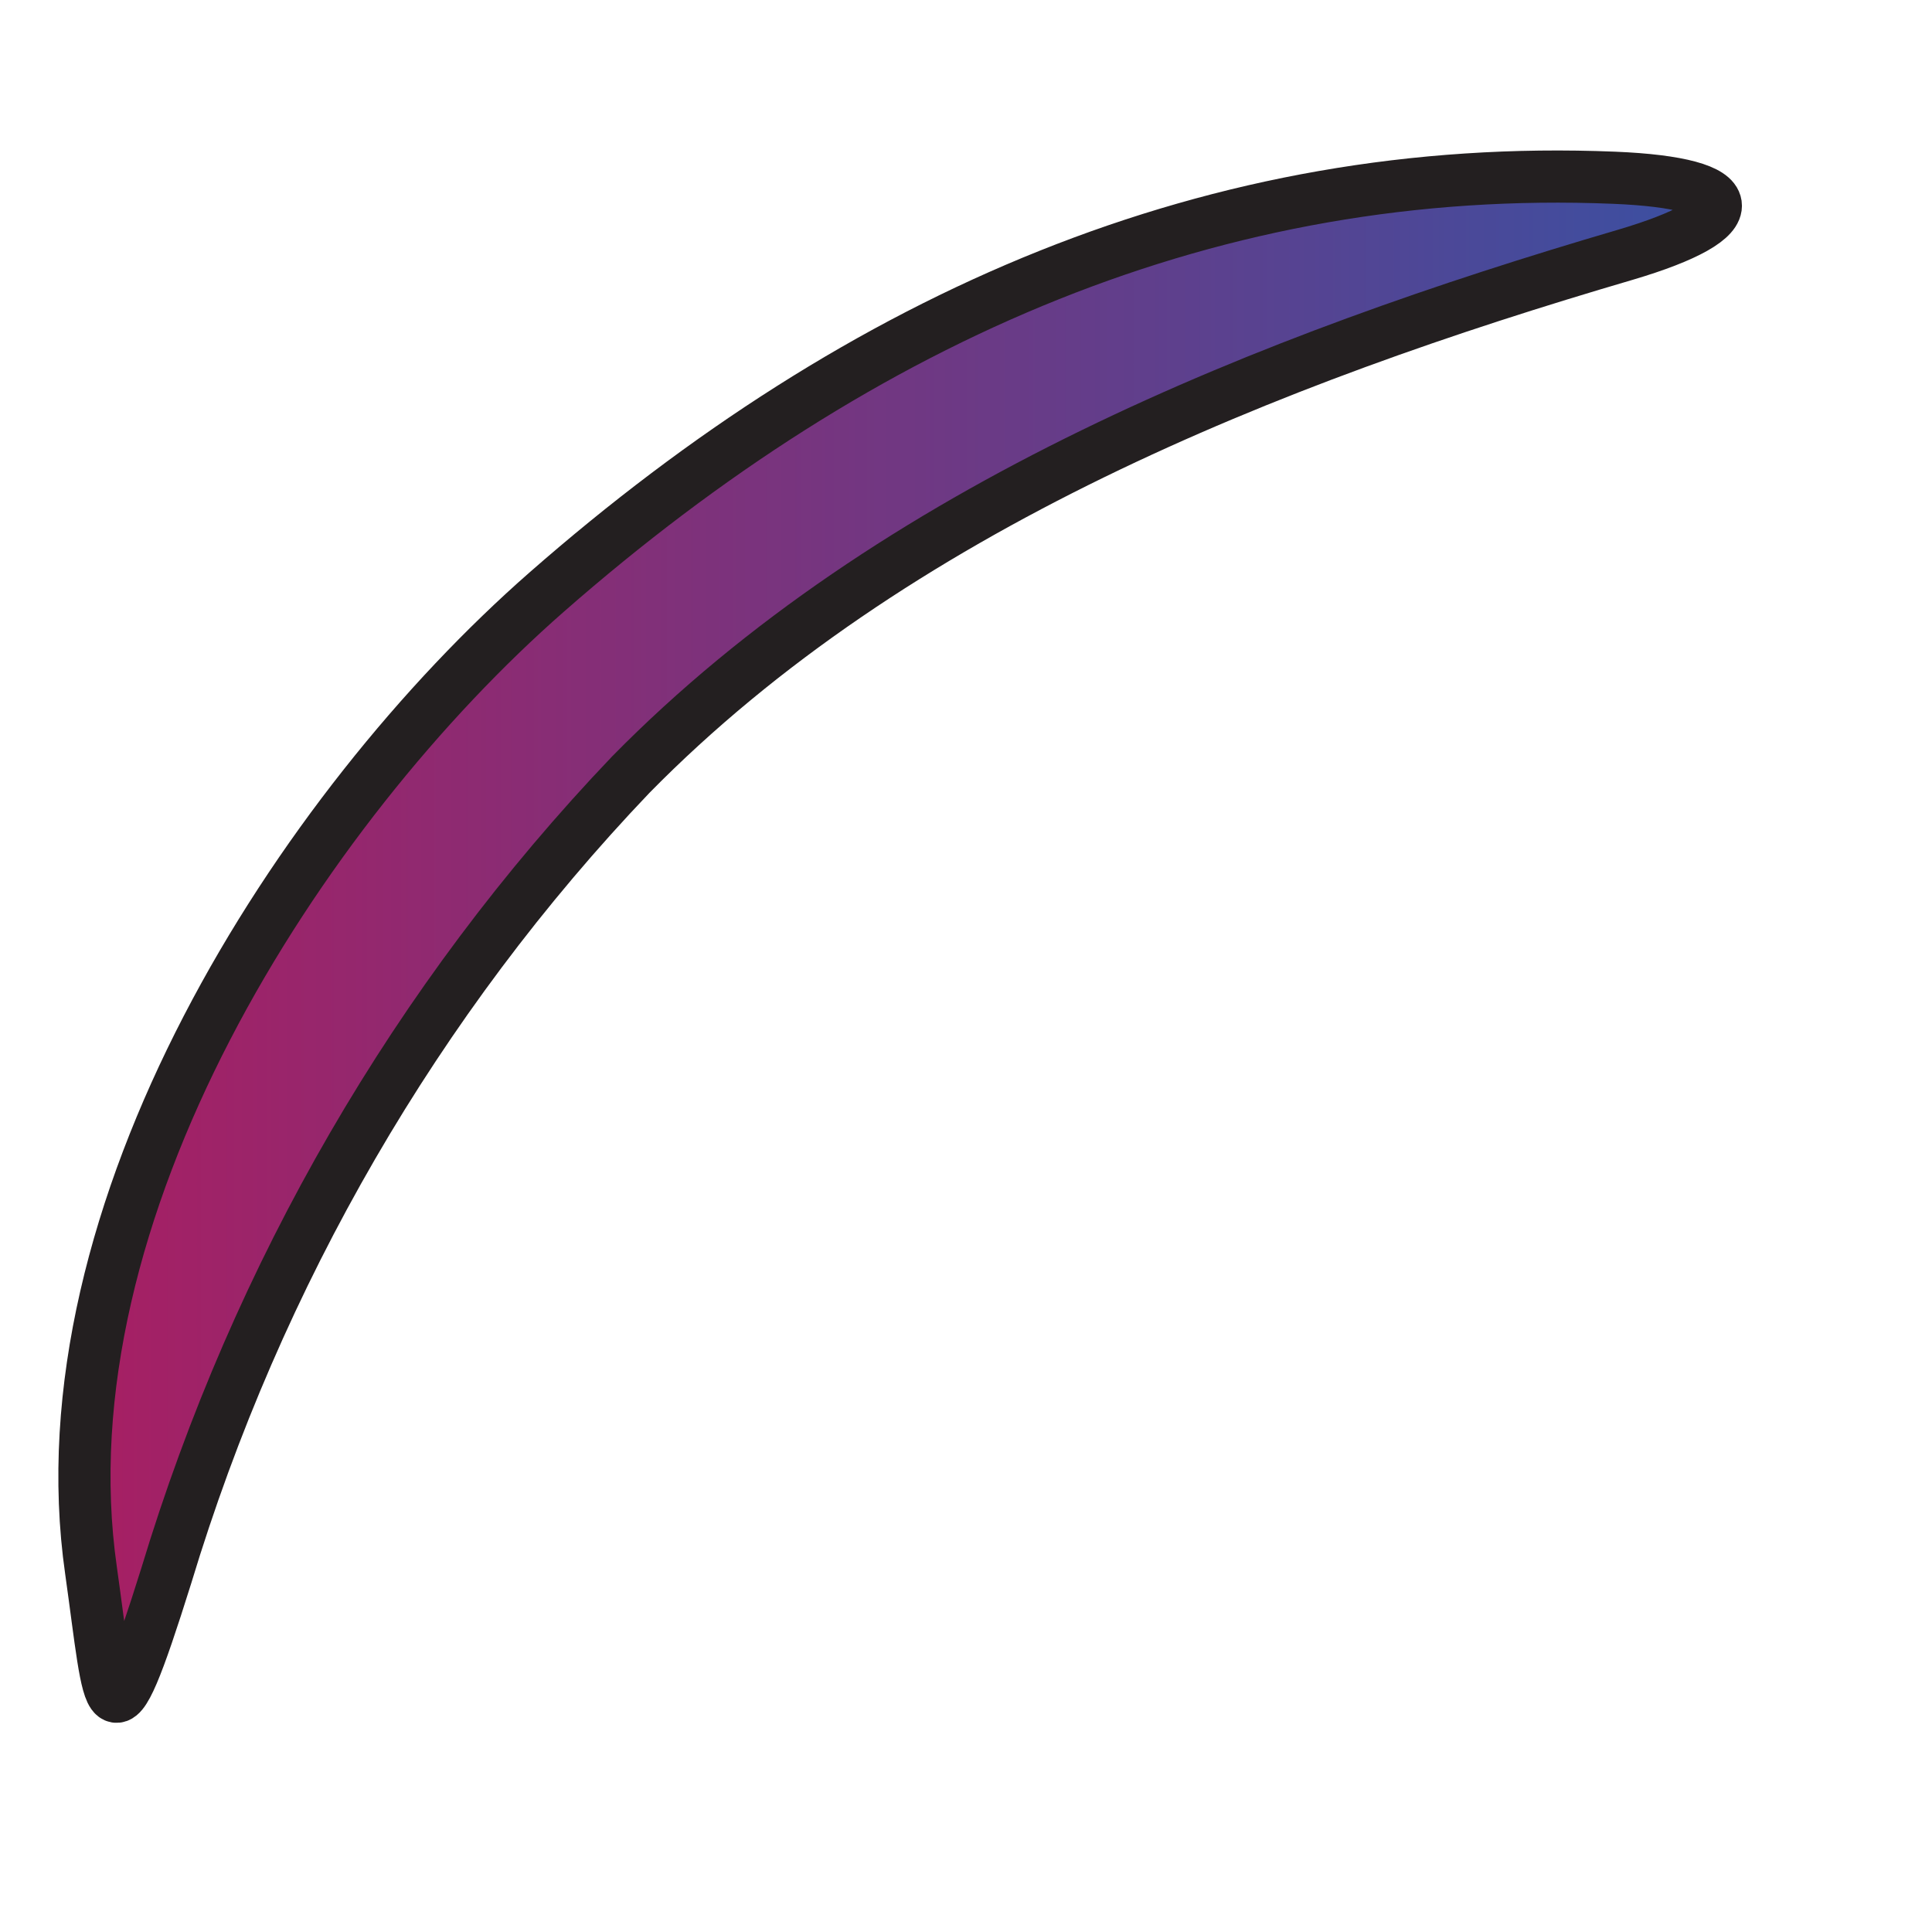 <svg width="9" height="9" viewBox="0 0 9 9" fill="none" xmlns="http://www.w3.org/2000/svg">
<path d="M0.775 7.339C1.2 5.933 1.942 4.653 2.938 3.609C4.159 2.366 5.91 1.674 7.571 1.187C8.153 1.015 8.131 0.853 7.519 0.828C5.661 0.752 4.018 1.469 2.548 2.757C1.395 3.767 0.184 5.646 0.424 7.316C0.517 7.975 0.503 8.207 0.775 7.339Z" fill="url(#paint0_linear_134_478)" stroke="#231F20" stroke-width="0.243" stroke-miterlimit="10"/>
<defs>
<linearGradient id="paint0_linear_134_478" x1="0.392" y1="4.361" x2="7.995" y2="4.361" gradientUnits="userSpaceOnUse">
<stop stop-color="#A71F63"/>
<stop offset="1" stop-color="#3A50A2"/>
</linearGradient>
</defs>
</svg>
